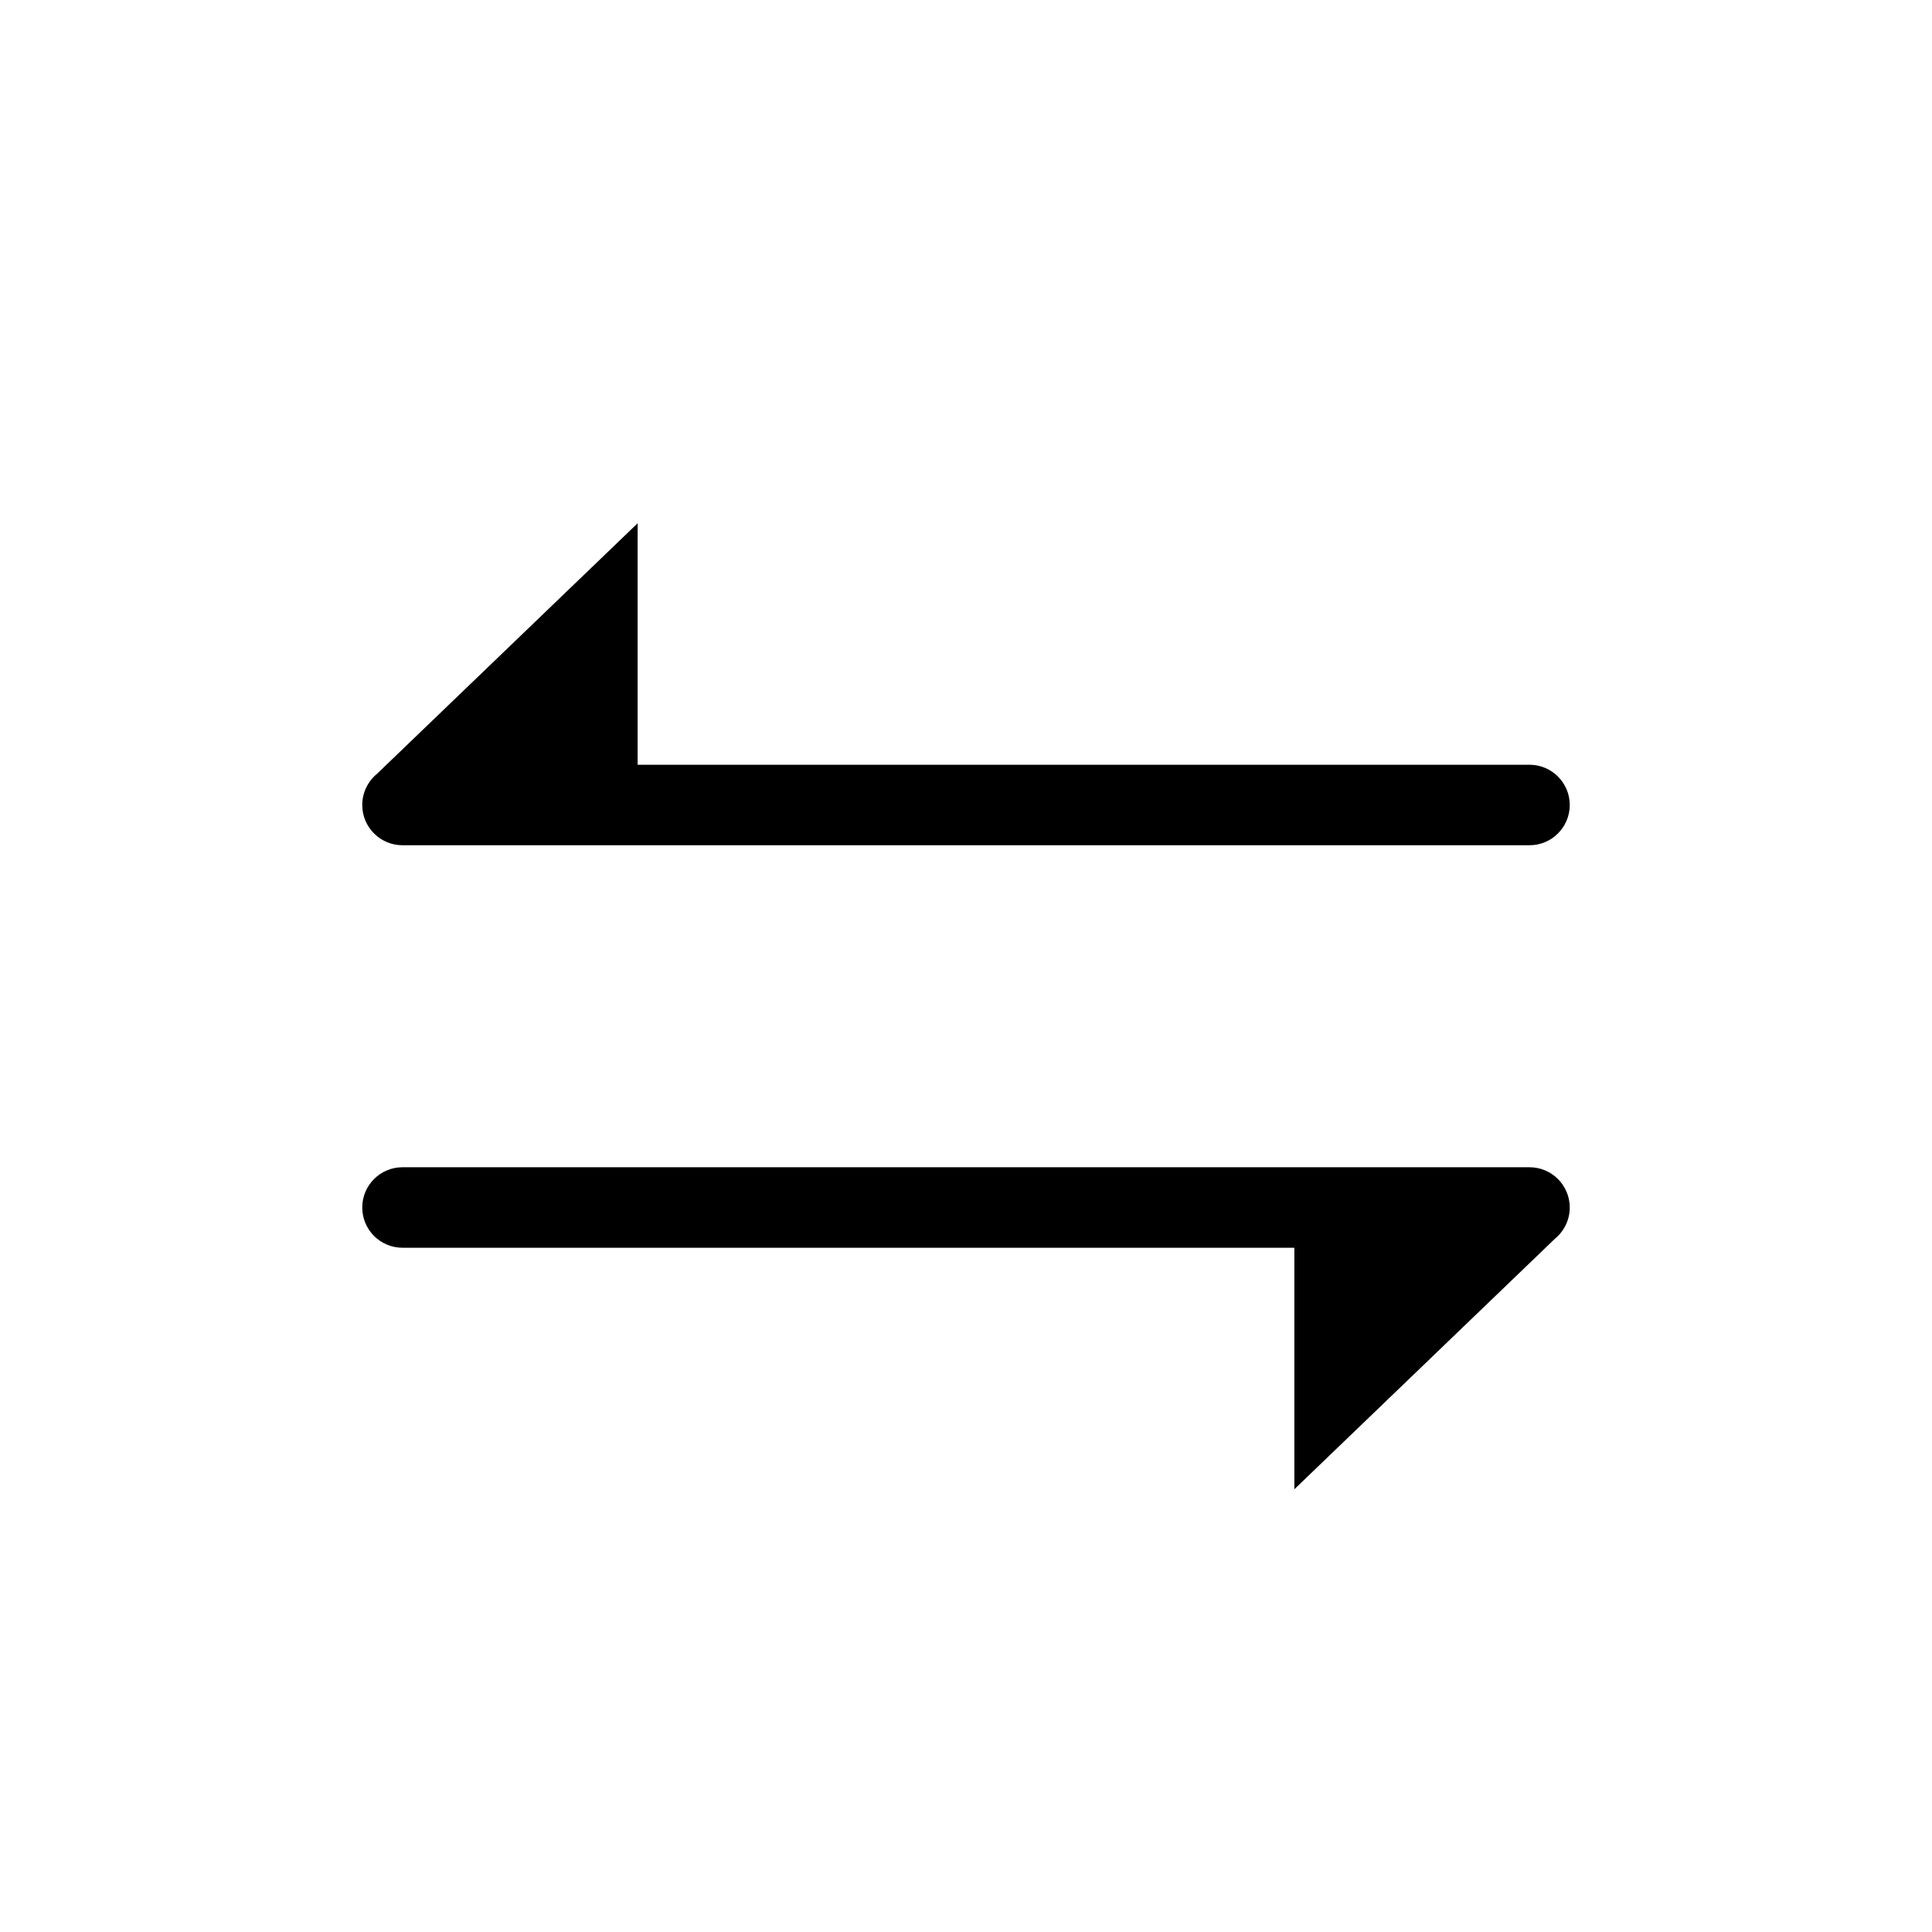 <?xml version="1.0" encoding="UTF-8"?>
<svg width="24px" height="24px" viewBox="0 0 24 24" version="1.1" xmlns="http://www.w3.org/2000/svg" xmlns:xlink="http://www.w3.org/1999/xlink">
    <title>01_Common_Btn/1_Common/common_switch</title>
    <g id="01_Common_Btn/1_Common/common_switch" stroke="none" stroke-width="1" fill="none" fill-rule="evenodd">
        <rect id="矩形" x="0" y="0" width="24" height="24"></rect>
        <path d="M9.112,19.816 L6,16.579 L9,16.579 L9,5.5 C9,5.224 9.224,5 9.5,5 C9.776,5 10,5.224 10,5.5 L10,19.5 C10,19.776 9.776,20 9.5,20 C9.344,20 9.204,19.928 9.112,19.816 L9.112,19.816 Z M14.888,5.184 L18,8.421 L15,8.421 L15,19.5 C15,19.776 14.776,20 14.5,20 C14.224,20 14,19.776 14,19.5 L14,5.5 C14,5.224 14.224,5 14.5,5 C14.656,5 14.796,5.072 14.888,5.184 L14.888,5.184 Z" id="Color" fill="#000000" fill-rule="nonzero" transform="translate(12, 12.5) rotate(90) translate(-12, -12.5) "></path>
    </g>
</svg>